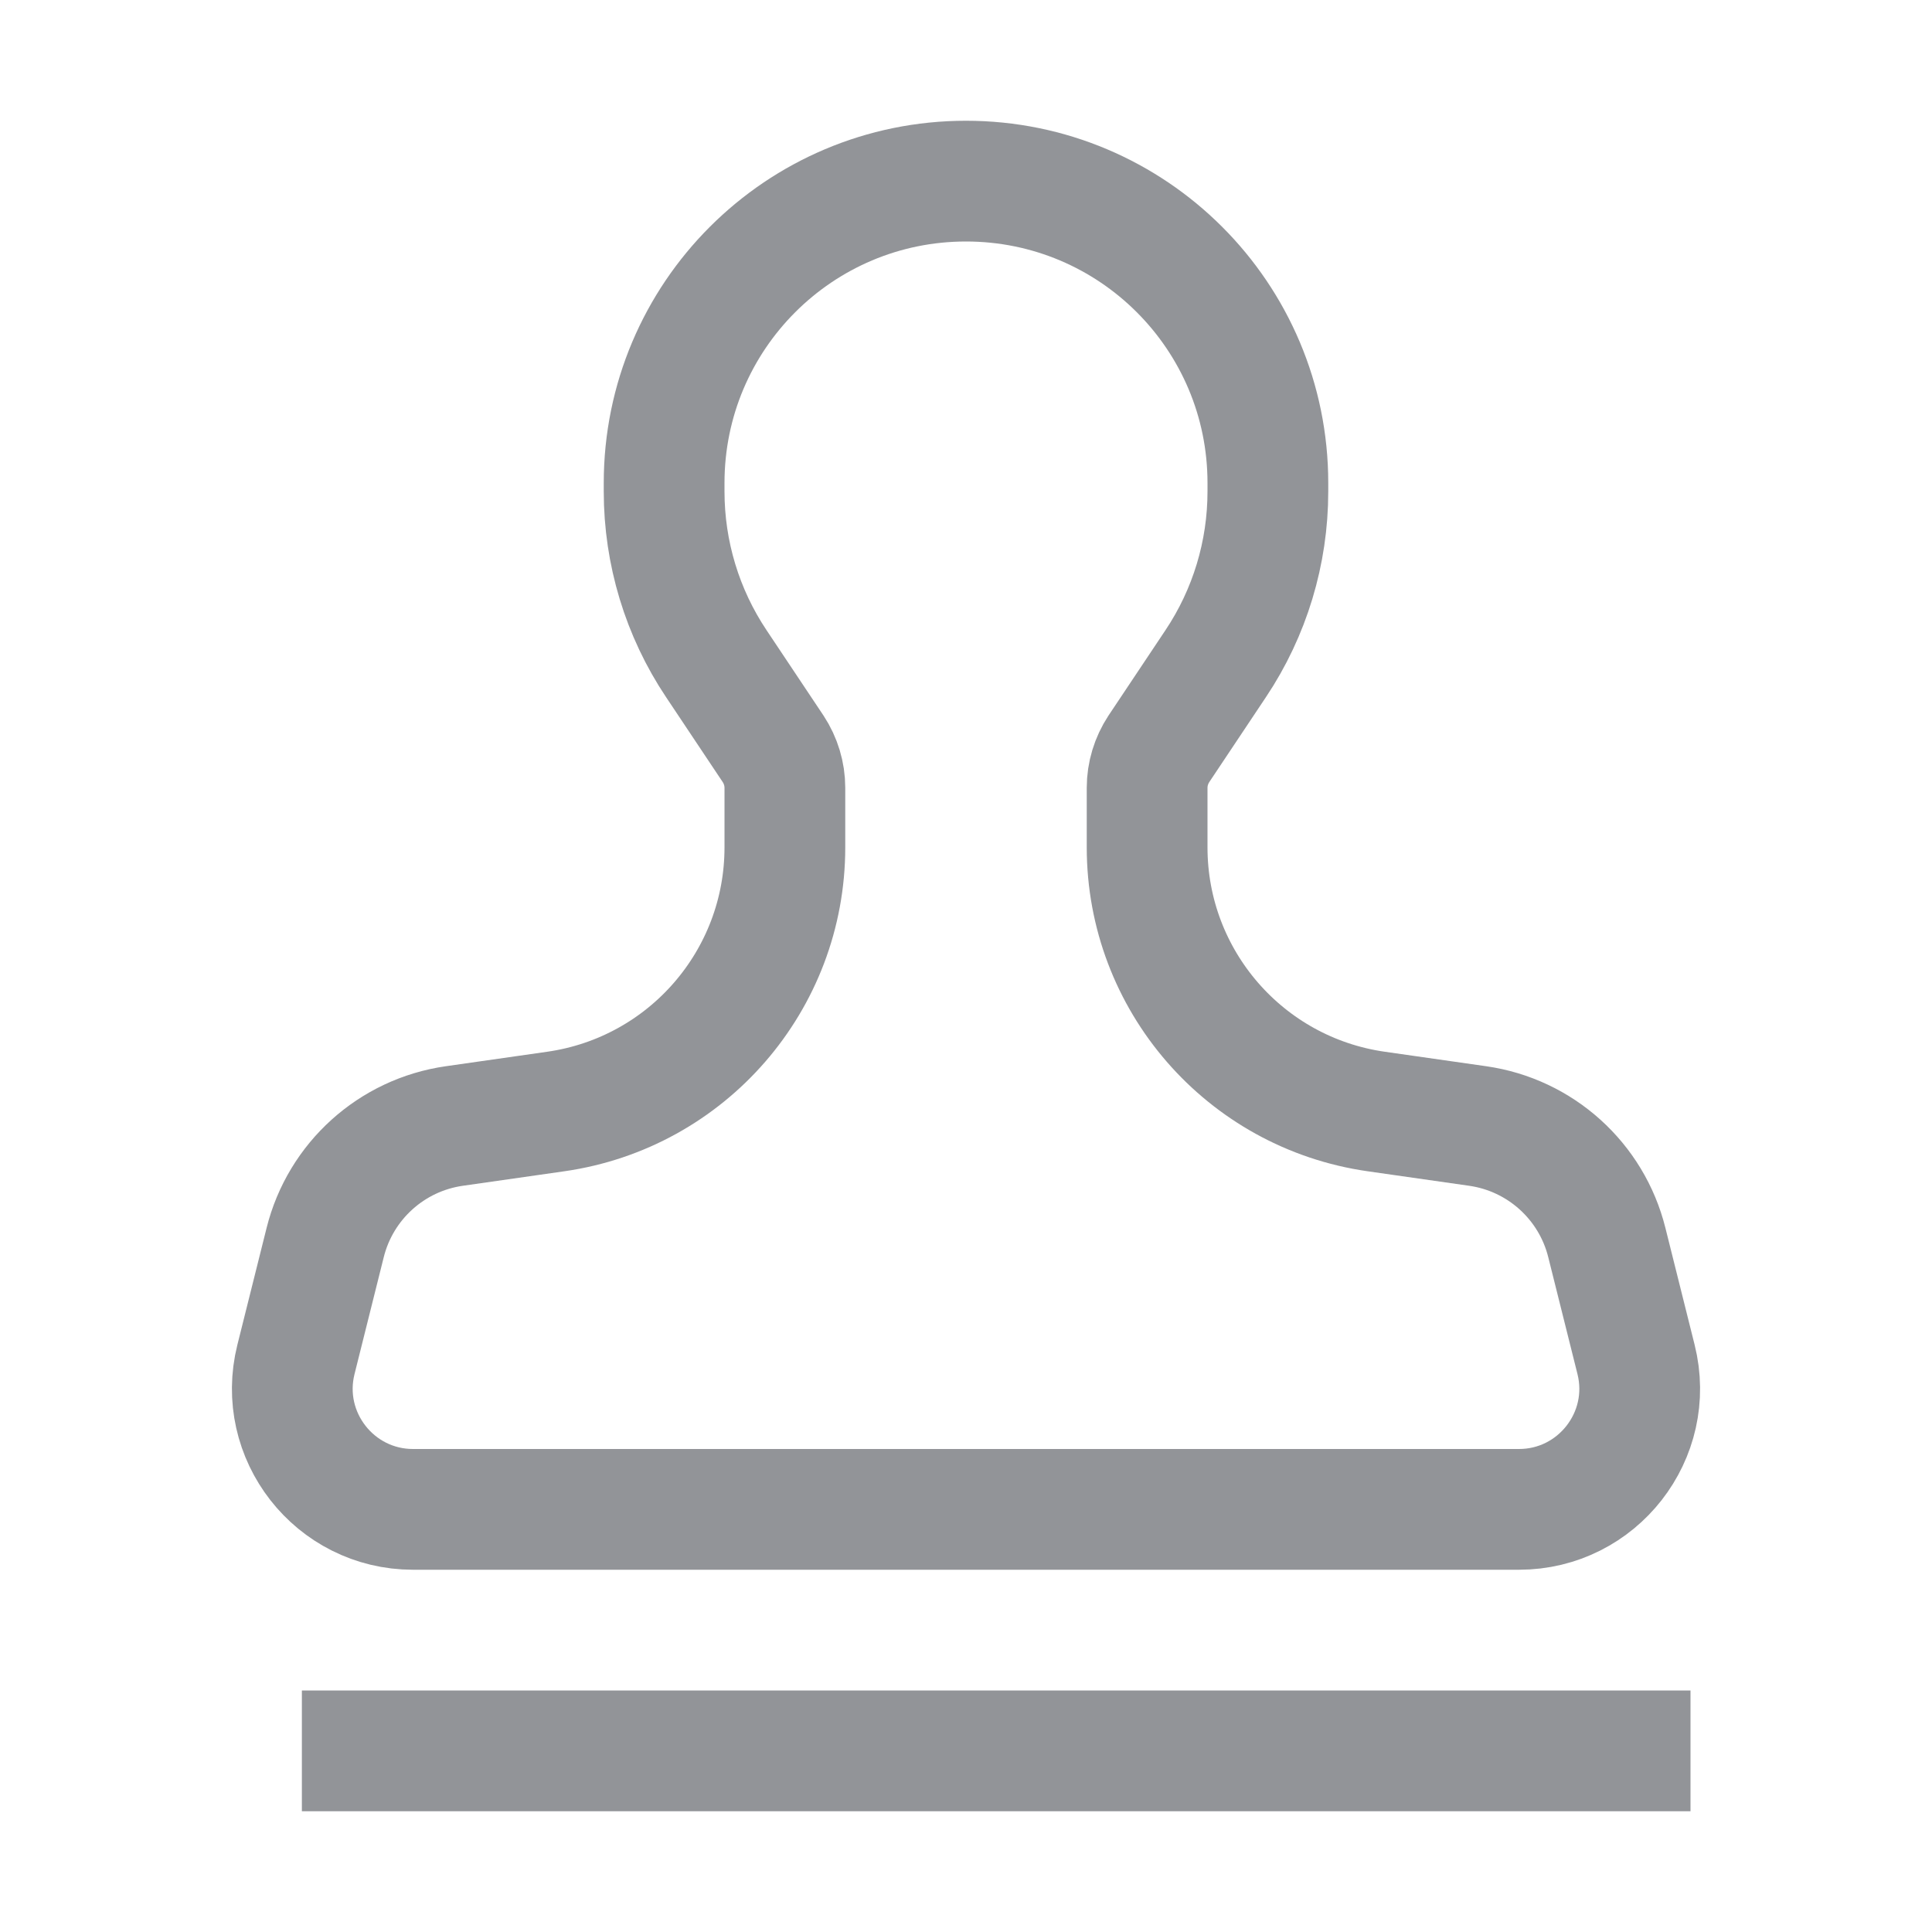 <svg width="16" height="16" viewBox="0 0 16 16" fill="none" xmlns="http://www.w3.org/2000/svg">
<g clip-path="url(#clip0)">
<path d="M6.403 6.202L6.403 6.202L5.932 5.496C5.65 5.074 5.5 4.578 5.5 4.07V4C5.5 2.619 6.619 1.5 8 1.5C9.381 1.5 10.5 2.619 10.5 4V4.07C10.5 4.578 10.35 5.074 10.068 5.496L9.597 6.202C9.597 6.202 9.597 6.202 9.597 6.202C9.534 6.298 9.5 6.41 9.5 6.524V7.018C9.5 8.117 10.308 9.049 11.397 9.205L12.237 9.325C12.757 9.399 13.18 9.781 13.307 10.29L13.549 11.258C13.707 11.889 13.229 12.5 12.579 12.5H3.421C2.771 12.5 2.293 11.889 2.451 11.258L2.693 10.29C2.82 9.781 3.243 9.399 3.763 9.325L4.603 9.205C5.692 9.049 6.5 8.117 6.5 7.018V6.524C6.5 6.41 6.466 6.298 6.403 6.202Z" stroke="#262A33" stroke-opacity="0.5" stroke-linecap="round" stroke-linejoin="round"/>
<path d="M2.5 14.5H14" stroke="#262A33" stroke-opacity="0.5"/>
</g>
<defs>
<clipPath id="clip0">
<rect width="16" height="16" fill="white"/>
</clipPath>
</defs>
</svg>
